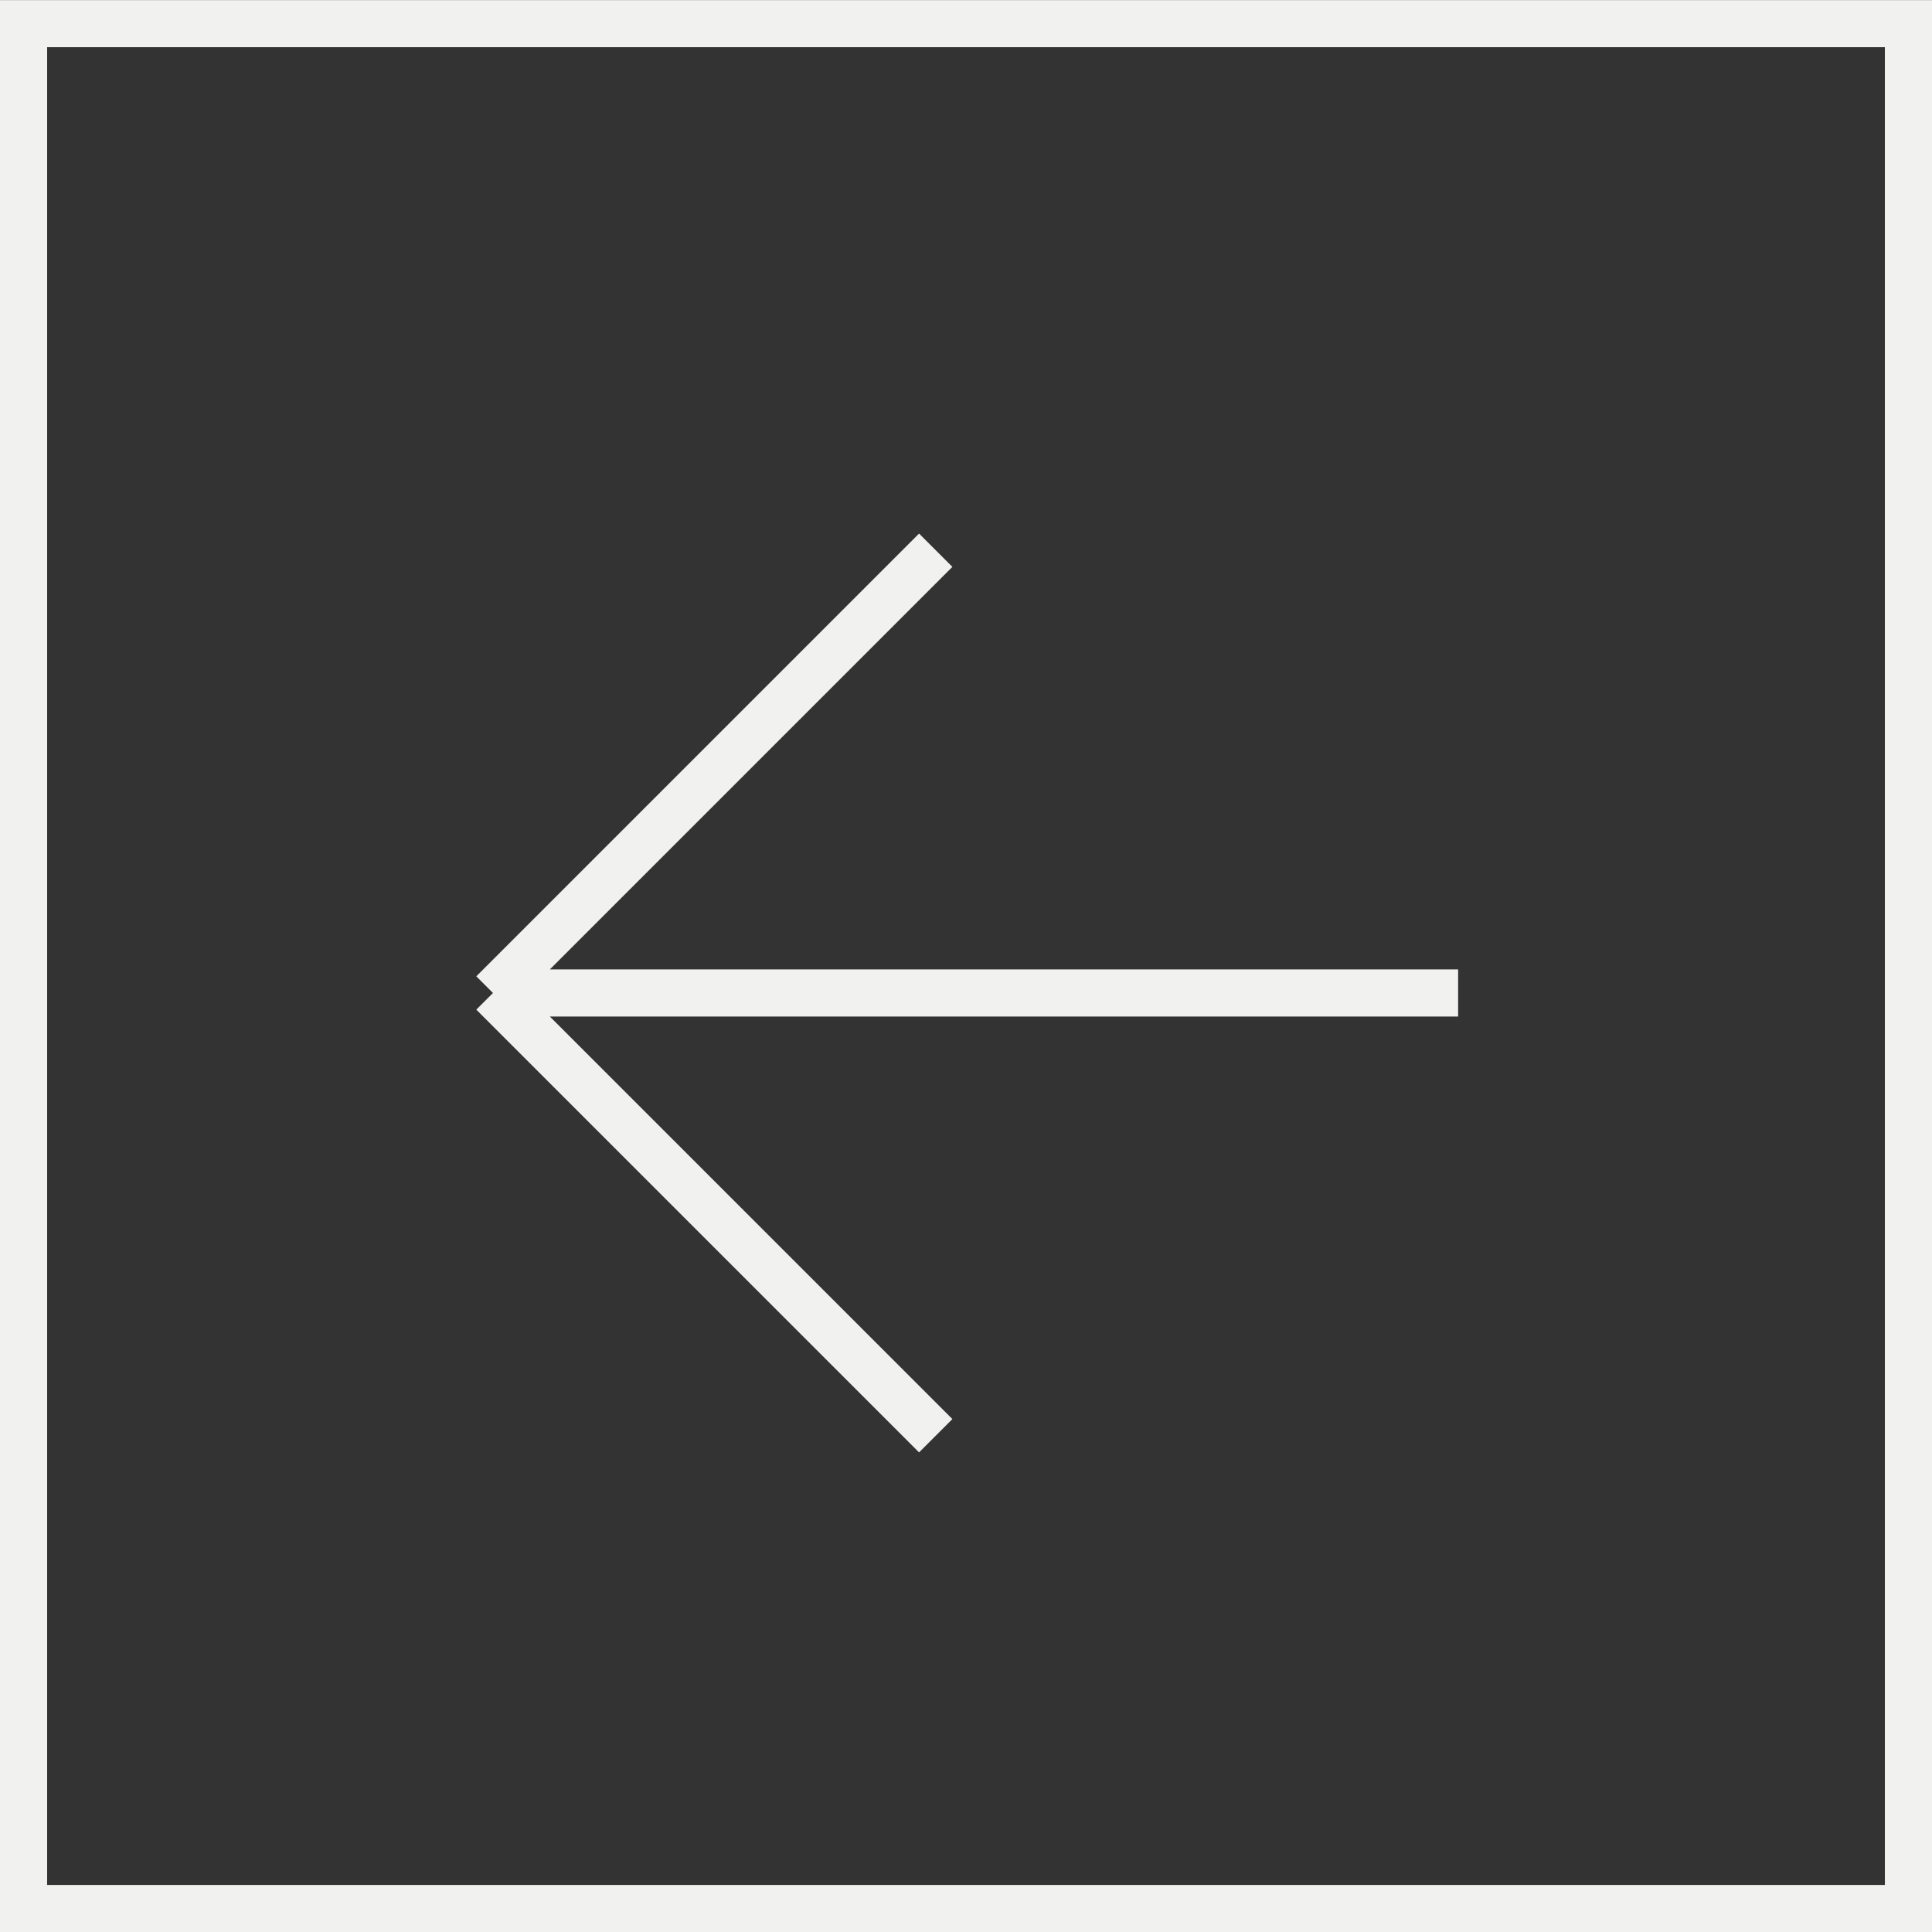 <svg width="82" height="82" viewBox="0 0 82 82" fill="none" xmlns="http://www.w3.org/2000/svg">
<rect x="0" y="0" width="82" height="82" fill="#333333" stroke="none"/>
<rect x="81" y="1.004" width="80" height="80" transform="rotate(90 81 1.004)" stroke="#F1F1EF" stroke-width="2"/>
<path d="M39.715 60.937L20.923 42.145M20.923 42.145L39.715 23.353M20.923 42.145H61.887" stroke="#F1F1EF" stroke-width="2"/>
</svg>
